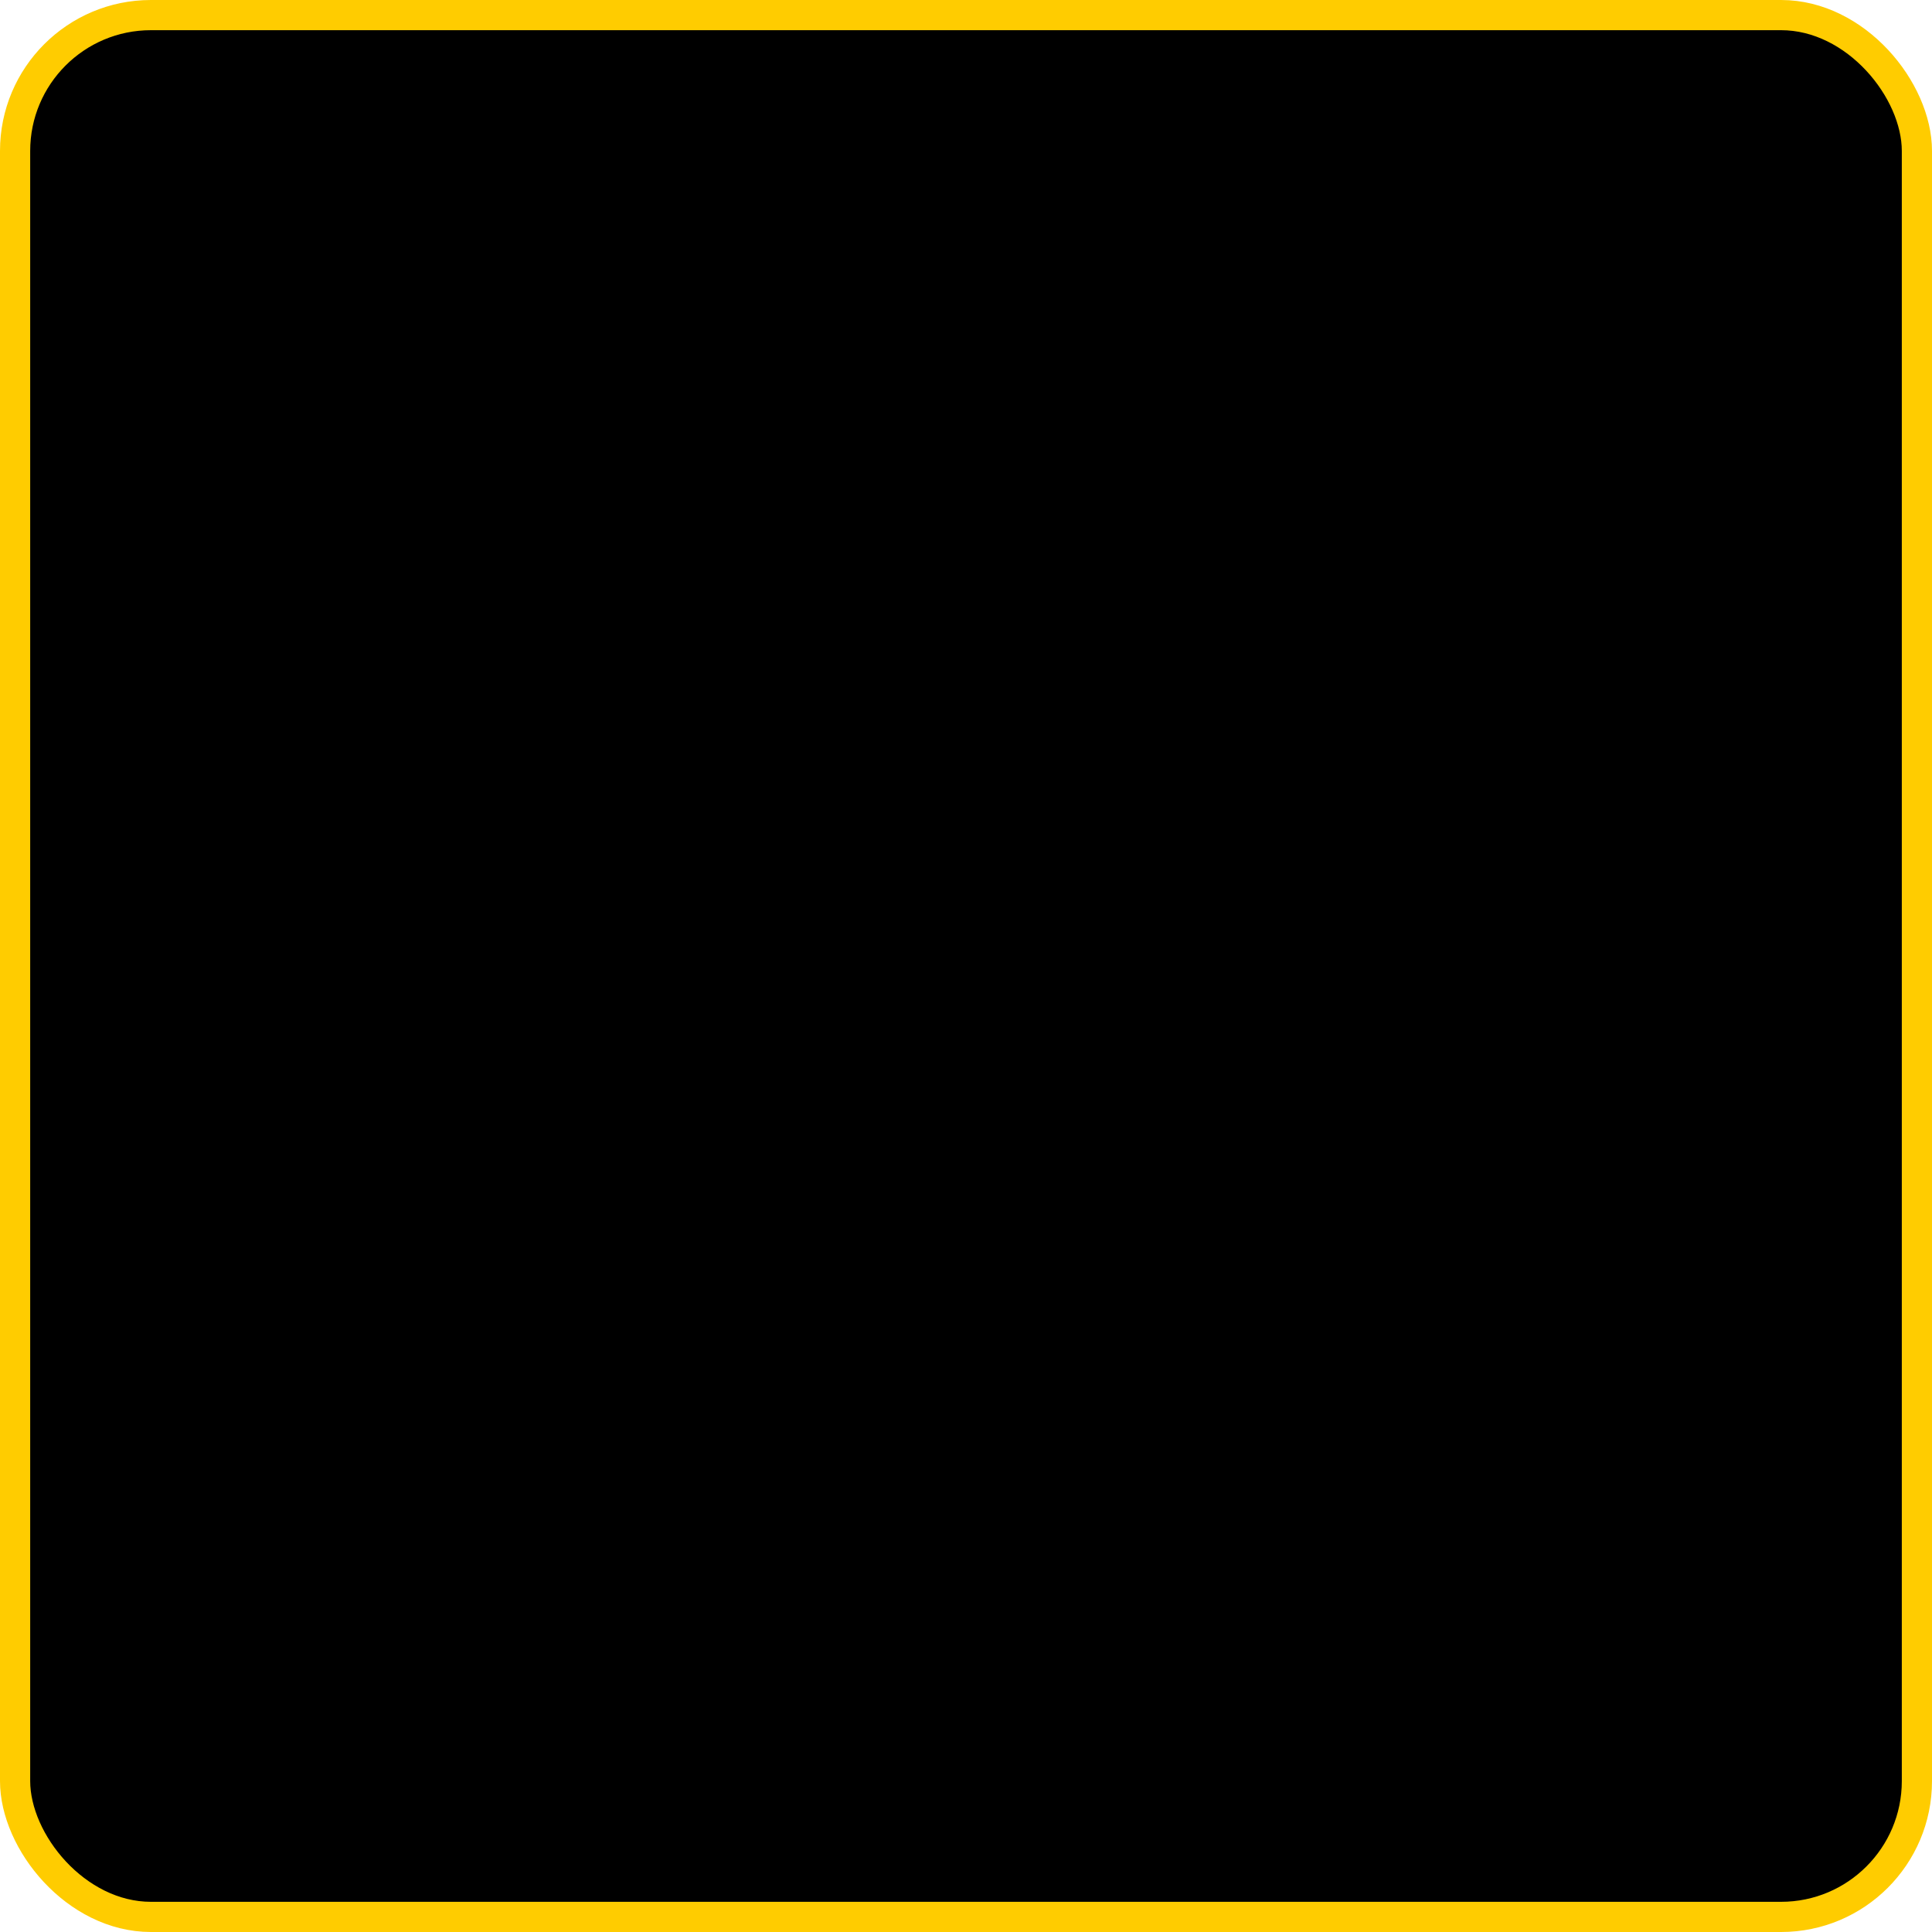<svg xmlns="http://www.w3.org/2000/svg" width="64" height="64" viewBox="0 0 64 64">
  <g id="Group_1213" data-name="Group 1213" transform="translate(-1578 -4122)">
    <path id="Icon_material-keyboard-arrow-right" data-name="Icon material-keyboard-arrow-right" d="M12.885,24.51l6.87-6.885-6.87-6.885L15,8.625l9,9-9,9Z" transform="translate(1591.115 4136.375)" fill="#fc0"/>
    <g id="Rectangle_1207" data-name="Rectangle 1207" transform="translate(1578 4122)" fill="none" stroke="#fc0" stroke-width="1">
      <rect width="64" height="64" rx="5" stroke="none"/>
      <rect x="0.5" y="0.5" width="63" height="63" rx="4.5" fill="null"/>
    </g>
  </g>
</svg>
